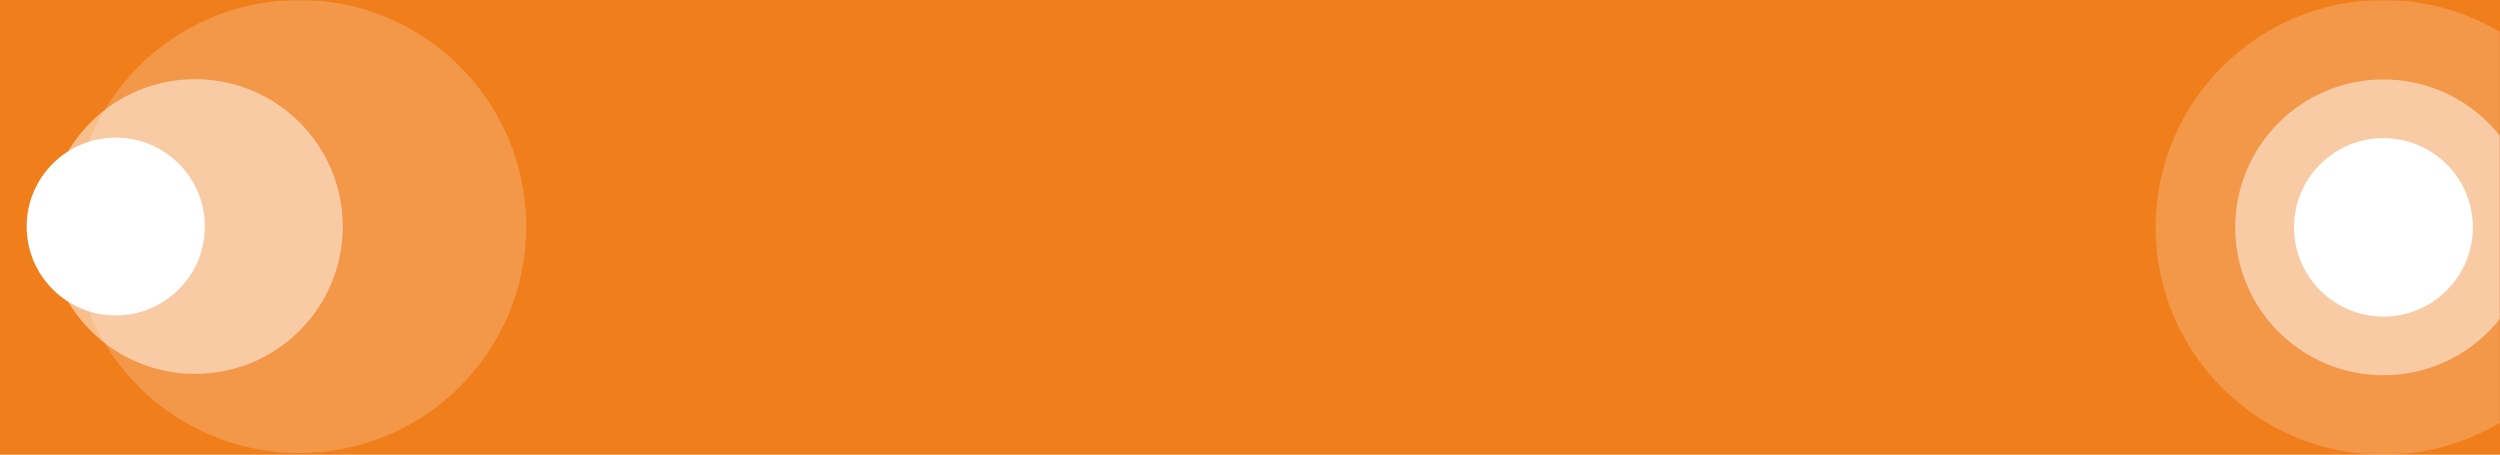 <svg width="1203" height="219" viewBox="0 0 1203 219" fill="none" xmlns="http://www.w3.org/2000/svg">
<rect width="1203" height="218.8" fill="#F07E1B"/>
<mask id="mask0_3778_1932" style="mask-type:alpha" maskUnits="userSpaceOnUse" x="0" y="0" width="1203" height="219">
<rect width="1203" height="218.8" fill="#1A73E8"/>
</mask>
<g mask="url(#mask0_3778_1932)">
<g opacity="0.2" filter="url(#filter0_dddd_3778_1932)">
<ellipse cx="1202.6" cy="109.4" rx="109.617" ry="109.4" fill="white"/>
</g>
<g opacity="0.5" filter="url(#filter1_dddd_3778_1932)">
<ellipse cx="1202.6" cy="109.4" rx="71.31" ry="71.169" fill="white"/>
</g>
<g filter="url(#filter2_dddd_3778_1932)">
<ellipse cx="1202.6" cy="109.399" rx="43.022" ry="42.937" fill="white"/>
</g>
<g opacity="0.2" filter="url(#filter3_dddd_3778_1932)">
<ellipse cx="-0.798" cy="109.002" rx="109.219" ry="109.002" fill="white"/>
</g>
<g opacity="0.5" filter="url(#filter4_dddd_3778_1932)">
<ellipse cx="-0.797" cy="109.002" rx="71.051" ry="70.91" fill="white"/>
</g>
<g filter="url(#filter5_dddd_3778_1932)">
<ellipse cx="-0.797" cy="109.002" rx="42.865" ry="42.78" fill="white"/>
</g>
</g>
<defs>
<filter id="filter0_dddd_3778_1932" x="1050.82" y="-11.934" width="263.79" height="242.669" filterUnits="userSpaceOnUse" color-interpolation-filters="sRGB">
<feFlood flood-opacity="0" result="BackgroundImageFix"/>
<feColorMatrix in="SourceAlpha" type="matrix" values="0 0 0 0 0 0 0 0 0 0 0 0 0 0 0 0 0 0 127 0" result="hardAlpha"/>
<feOffset dx="-1.591"/>
<feGaussianBlur stdDeviation="1.989"/>
<feColorMatrix type="matrix" values="0 0 0 0 0 0 0 0 0 0 0 0 0 0 0 0 0 0 0.1 0"/>
<feBlend mode="normal" in2="BackgroundImageFix" result="effect1_dropShadow_3778_1932"/>
<feColorMatrix in="SourceAlpha" type="matrix" values="0 0 0 0 0 0 0 0 0 0 0 0 0 0 0 0 0 0 127 0" result="hardAlpha"/>
<feOffset dx="-7.161"/>
<feGaussianBlur stdDeviation="3.58"/>
<feColorMatrix type="matrix" values="0 0 0 0 0 0 0 0 0 0 0 0 0 0 0 0 0 0 0.09 0"/>
<feBlend mode="normal" in2="effect1_dropShadow_3778_1932" result="effect2_dropShadow_3778_1932"/>
<feColorMatrix in="SourceAlpha" type="matrix" values="0 0 0 0 0 0 0 0 0 0 0 0 0 0 0 0 0 0 127 0" result="hardAlpha"/>
<feOffset dx="-16.708"/>
<feGaussianBlur stdDeviation="5.172"/>
<feColorMatrix type="matrix" values="0 0 0 0 0 0 0 0 0 0 0 0 0 0 0 0 0 0 0.05 0"/>
<feBlend mode="normal" in2="effect2_dropShadow_3778_1932" result="effect3_dropShadow_3778_1932"/>
<feColorMatrix in="SourceAlpha" type="matrix" values="0 0 0 0 0 0 0 0 0 0 0 0 0 0 0 0 0 0 127 0" result="hardAlpha"/>
<feOffset dx="-30.234"/>
<feGaussianBlur stdDeviation="5.967"/>
<feColorMatrix type="matrix" values="0 0 0 0 0 0 0 0 0 0 0 0 0 0 0 0 0 0 0.01 0"/>
<feBlend mode="normal" in2="effect3_dropShadow_3778_1932" result="effect4_dropShadow_3778_1932"/>
<feBlend mode="normal" in="SourceGraphic" in2="effect4_dropShadow_3778_1932" result="shape"/>
</filter>
<filter id="filter1_dddd_3778_1932" x="1089.12" y="26.297" width="187.176" height="166.206" filterUnits="userSpaceOnUse" color-interpolation-filters="sRGB">
<feFlood flood-opacity="0" result="BackgroundImageFix"/>
<feColorMatrix in="SourceAlpha" type="matrix" values="0 0 0 0 0 0 0 0 0 0 0 0 0 0 0 0 0 0 127 0" result="hardAlpha"/>
<feOffset dx="-1.591"/>
<feGaussianBlur stdDeviation="1.989"/>
<feColorMatrix type="matrix" values="0 0 0 0 0 0 0 0 0 0 0 0 0 0 0 0 0 0 0.1 0"/>
<feBlend mode="normal" in2="BackgroundImageFix" result="effect1_dropShadow_3778_1932"/>
<feColorMatrix in="SourceAlpha" type="matrix" values="0 0 0 0 0 0 0 0 0 0 0 0 0 0 0 0 0 0 127 0" result="hardAlpha"/>
<feOffset dx="-7.161"/>
<feGaussianBlur stdDeviation="3.58"/>
<feColorMatrix type="matrix" values="0 0 0 0 0 0 0 0 0 0 0 0 0 0 0 0 0 0 0.09 0"/>
<feBlend mode="normal" in2="effect1_dropShadow_3778_1932" result="effect2_dropShadow_3778_1932"/>
<feColorMatrix in="SourceAlpha" type="matrix" values="0 0 0 0 0 0 0 0 0 0 0 0 0 0 0 0 0 0 127 0" result="hardAlpha"/>
<feOffset dx="-16.708"/>
<feGaussianBlur stdDeviation="5.172"/>
<feColorMatrix type="matrix" values="0 0 0 0 0 0 0 0 0 0 0 0 0 0 0 0 0 0 0.05 0"/>
<feBlend mode="normal" in2="effect2_dropShadow_3778_1932" result="effect3_dropShadow_3778_1932"/>
<feColorMatrix in="SourceAlpha" type="matrix" values="0 0 0 0 0 0 0 0 0 0 0 0 0 0 0 0 0 0 127 0" result="hardAlpha"/>
<feOffset dx="-30.234"/>
<feGaussianBlur stdDeviation="5.967"/>
<feColorMatrix type="matrix" values="0 0 0 0 0 0 0 0 0 0 0 0 0 0 0 0 0 0 0.01 0"/>
<feBlend mode="normal" in2="effect3_dropShadow_3778_1932" result="effect4_dropShadow_3778_1932"/>
<feBlend mode="normal" in="SourceGraphic" in2="effect4_dropShadow_3778_1932" result="shape"/>
</filter>
<filter id="filter2_dddd_3778_1932" x="1117.41" y="54.528" width="130.599" height="109.742" filterUnits="userSpaceOnUse" color-interpolation-filters="sRGB">
<feFlood flood-opacity="0" result="BackgroundImageFix"/>
<feColorMatrix in="SourceAlpha" type="matrix" values="0 0 0 0 0 0 0 0 0 0 0 0 0 0 0 0 0 0 127 0" result="hardAlpha"/>
<feOffset dx="-1.591"/>
<feGaussianBlur stdDeviation="1.989"/>
<feColorMatrix type="matrix" values="0 0 0 0 0 0 0 0 0 0 0 0 0 0 0 0 0 0 0.1 0"/>
<feBlend mode="normal" in2="BackgroundImageFix" result="effect1_dropShadow_3778_1932"/>
<feColorMatrix in="SourceAlpha" type="matrix" values="0 0 0 0 0 0 0 0 0 0 0 0 0 0 0 0 0 0 127 0" result="hardAlpha"/>
<feOffset dx="-7.161"/>
<feGaussianBlur stdDeviation="3.58"/>
<feColorMatrix type="matrix" values="0 0 0 0 0 0 0 0 0 0 0 0 0 0 0 0 0 0 0.09 0"/>
<feBlend mode="normal" in2="effect1_dropShadow_3778_1932" result="effect2_dropShadow_3778_1932"/>
<feColorMatrix in="SourceAlpha" type="matrix" values="0 0 0 0 0 0 0 0 0 0 0 0 0 0 0 0 0 0 127 0" result="hardAlpha"/>
<feOffset dx="-16.708"/>
<feGaussianBlur stdDeviation="5.172"/>
<feColorMatrix type="matrix" values="0 0 0 0 0 0 0 0 0 0 0 0 0 0 0 0 0 0 0.05 0"/>
<feBlend mode="normal" in2="effect2_dropShadow_3778_1932" result="effect3_dropShadow_3778_1932"/>
<feColorMatrix in="SourceAlpha" type="matrix" values="0 0 0 0 0 0 0 0 0 0 0 0 0 0 0 0 0 0 127 0" result="hardAlpha"/>
<feOffset dx="-30.234"/>
<feGaussianBlur stdDeviation="5.967"/>
<feColorMatrix type="matrix" values="0 0 0 0 0 0 0 0 0 0 0 0 0 0 0 0 0 0 0.01 0"/>
<feBlend mode="normal" in2="effect3_dropShadow_3778_1932" result="effect4_dropShadow_3778_1932"/>
<feBlend mode="normal" in="SourceGraphic" in2="effect4_dropShadow_3778_1932" result="shape"/>
</filter>
<filter id="filter3_dddd_3778_1932" x="-115.586" y="-31.03" width="332.213" height="280.063" filterUnits="userSpaceOnUse" color-interpolation-filters="sRGB">
<feFlood flood-opacity="0" result="BackgroundImageFix"/>
<feColorMatrix in="SourceAlpha" type="matrix" values="0 0 0 0 0 0 0 0 0 0 0 0 0 0 0 0 0 0 127 0" result="hardAlpha"/>
<feOffset dx="4.774"/>
<feGaussianBlur stdDeviation="5.172"/>
<feColorMatrix type="matrix" values="0 0 0 0 0 0 0 0 0 0 0 0 0 0 0 0 0 0 0.1 0"/>
<feBlend mode="normal" in2="BackgroundImageFix" result="effect1_dropShadow_3778_1932"/>
<feColorMatrix in="SourceAlpha" type="matrix" values="0 0 0 0 0 0 0 0 0 0 0 0 0 0 0 0 0 0 127 0" result="hardAlpha"/>
<feOffset dx="19.095"/>
<feGaussianBlur stdDeviation="9.548"/>
<feColorMatrix type="matrix" values="0 0 0 0 0 0 0 0 0 0 0 0 0 0 0 0 0 0 0.09 0"/>
<feBlend mode="normal" in2="effect1_dropShadow_3778_1932" result="effect2_dropShadow_3778_1932"/>
<feColorMatrix in="SourceAlpha" type="matrix" values="0 0 0 0 0 0 0 0 0 0 0 0 0 0 0 0 0 0 127 0" result="hardAlpha"/>
<feOffset dx="43.76"/>
<feGaussianBlur stdDeviation="13.128"/>
<feColorMatrix type="matrix" values="0 0 0 0 0 0 0 0 0 0 0 0 0 0 0 0 0 0 0.05 0"/>
<feBlend mode="normal" in2="effect2_dropShadow_3778_1932" result="effect3_dropShadow_3778_1932"/>
<feColorMatrix in="SourceAlpha" type="matrix" values="0 0 0 0 0 0 0 0 0 0 0 0 0 0 0 0 0 0 127 0" result="hardAlpha"/>
<feOffset dx="77.177"/>
<feGaussianBlur stdDeviation="15.515"/>
<feColorMatrix type="matrix" values="0 0 0 0 0 0 0 0 0 0 0 0 0 0 0 0 0 0 0.01 0"/>
<feBlend mode="normal" in2="effect3_dropShadow_3778_1932" result="effect4_dropShadow_3778_1932"/>
<feBlend mode="normal" in="SourceGraphic" in2="effect4_dropShadow_3778_1932" result="shape"/>
</filter>
<filter id="filter4_dddd_3778_1932" x="-75.826" y="18.201" width="216.096" height="181.601" filterUnits="userSpaceOnUse" color-interpolation-filters="sRGB">
<feFlood flood-opacity="0" result="BackgroundImageFix"/>
<feColorMatrix in="SourceAlpha" type="matrix" values="0 0 0 0 0 0 0 0 0 0 0 0 0 0 0 0 0 0 127 0" result="hardAlpha"/>
<feOffset dx="3.183"/>
<feGaussianBlur stdDeviation="3.58"/>
<feColorMatrix type="matrix" values="0 0 0 0 0 0 0 0 0 0 0 0 0 0 0 0 0 0 0.1 0"/>
<feBlend mode="normal" in2="BackgroundImageFix" result="effect1_dropShadow_3778_1932"/>
<feColorMatrix in="SourceAlpha" type="matrix" values="0 0 0 0 0 0 0 0 0 0 0 0 0 0 0 0 0 0 127 0" result="hardAlpha"/>
<feOffset dx="12.73"/>
<feGaussianBlur stdDeviation="6.365"/>
<feColorMatrix type="matrix" values="0 0 0 0 0 0 0 0 0 0 0 0 0 0 0 0 0 0 0.09 0"/>
<feBlend mode="normal" in2="effect1_dropShadow_3778_1932" result="effect2_dropShadow_3778_1932"/>
<feColorMatrix in="SourceAlpha" type="matrix" values="0 0 0 0 0 0 0 0 0 0 0 0 0 0 0 0 0 0 127 0" result="hardAlpha"/>
<feOffset dx="28.643"/>
<feGaussianBlur stdDeviation="8.354"/>
<feColorMatrix type="matrix" values="0 0 0 0 0 0 0 0 0 0 0 0 0 0 0 0 0 0 0.05 0"/>
<feBlend mode="normal" in2="effect2_dropShadow_3778_1932" result="effect3_dropShadow_3778_1932"/>
<feColorMatrix in="SourceAlpha" type="matrix" values="0 0 0 0 0 0 0 0 0 0 0 0 0 0 0 0 0 0 127 0" result="hardAlpha"/>
<feOffset dx="50.125"/>
<feGaussianBlur stdDeviation="9.945"/>
<feColorMatrix type="matrix" values="0 0 0 0 0 0 0 0 0 0 0 0 0 0 0 0 0 0 0.01 0"/>
<feBlend mode="normal" in2="effect3_dropShadow_3778_1932" result="effect4_dropShadow_3778_1932"/>
<feBlend mode="normal" in="SourceGraphic" in2="effect4_dropShadow_3778_1932" result="shape"/>
</filter>
<filter id="filter5_dddd_3778_1932" x="-46.049" y="54.287" width="130.286" height="109.43" filterUnits="userSpaceOnUse" color-interpolation-filters="sRGB">
<feFlood flood-opacity="0" result="BackgroundImageFix"/>
<feColorMatrix in="SourceAlpha" type="matrix" values="0 0 0 0 0 0 0 0 0 0 0 0 0 0 0 0 0 0 127 0" result="hardAlpha"/>
<feOffset dx="1.591"/>
<feGaussianBlur stdDeviation="1.989"/>
<feColorMatrix type="matrix" values="0 0 0 0 0 0 0 0 0 0 0 0 0 0 0 0 0 0 0.1 0"/>
<feBlend mode="normal" in2="BackgroundImageFix" result="effect1_dropShadow_3778_1932"/>
<feColorMatrix in="SourceAlpha" type="matrix" values="0 0 0 0 0 0 0 0 0 0 0 0 0 0 0 0 0 0 127 0" result="hardAlpha"/>
<feOffset dx="7.956"/>
<feGaussianBlur stdDeviation="3.978"/>
<feColorMatrix type="matrix" values="0 0 0 0 0 0 0 0 0 0 0 0 0 0 0 0 0 0 0.09 0"/>
<feBlend mode="normal" in2="effect1_dropShadow_3778_1932" result="effect2_dropShadow_3778_1932"/>
<feColorMatrix in="SourceAlpha" type="matrix" values="0 0 0 0 0 0 0 0 0 0 0 0 0 0 0 0 0 0 127 0" result="hardAlpha"/>
<feOffset dx="16.708"/>
<feGaussianBlur stdDeviation="5.172"/>
<feColorMatrix type="matrix" values="0 0 0 0 0 0 0 0 0 0 0 0 0 0 0 0 0 0 0.05 0"/>
<feBlend mode="normal" in2="effect2_dropShadow_3778_1932" result="effect3_dropShadow_3778_1932"/>
<feColorMatrix in="SourceAlpha" type="matrix" values="0 0 0 0 0 0 0 0 0 0 0 0 0 0 0 0 0 0 127 0" result="hardAlpha"/>
<feOffset dx="30.234"/>
<feGaussianBlur stdDeviation="5.967"/>
<feColorMatrix type="matrix" values="0 0 0 0 0 0 0 0 0 0 0 0 0 0 0 0 0 0 0.01 0"/>
<feBlend mode="normal" in2="effect3_dropShadow_3778_1932" result="effect4_dropShadow_3778_1932"/>
<feBlend mode="normal" in="SourceGraphic" in2="effect4_dropShadow_3778_1932" result="shape"/>
</filter>
</defs>
</svg>
